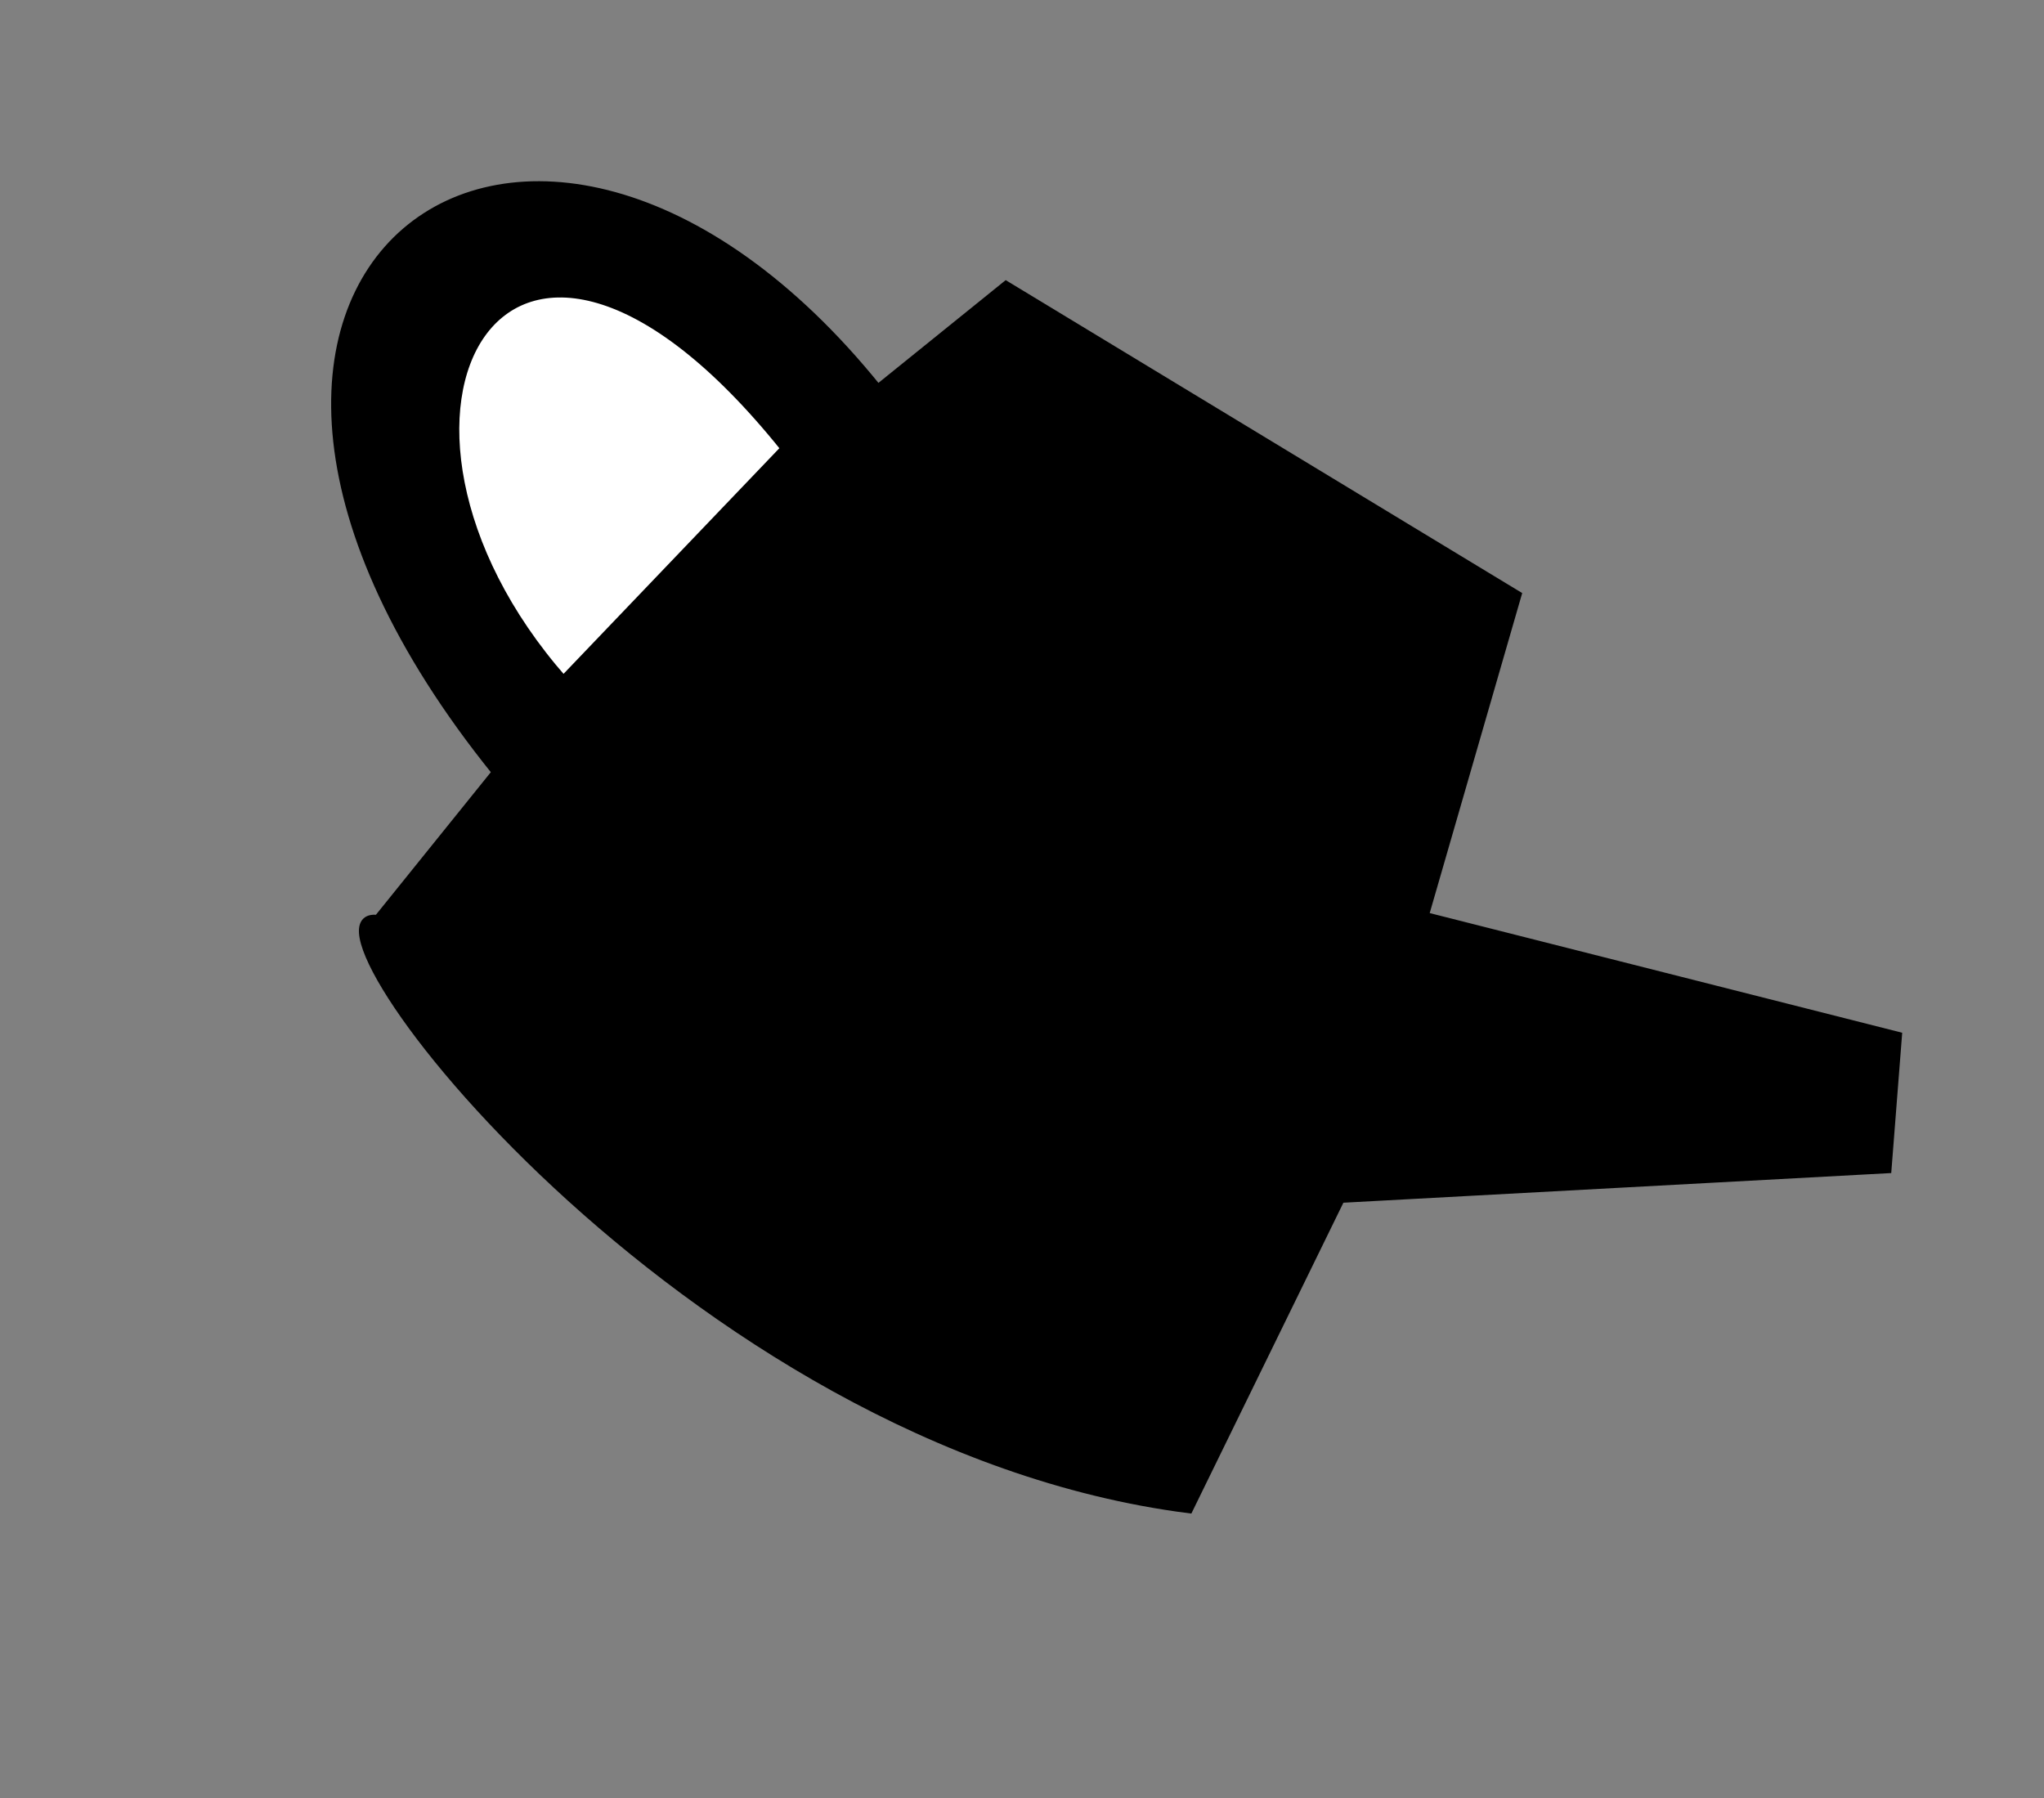 <?xml version="1.0" encoding="utf-8"?>
<svg viewBox="130.282 120.546 273.326 240.415" xmlns="http://www.w3.org/2000/svg">
  <rect x="130.282" y="120.546" width="273.326" height="240.415" fill="#808080" stroke="none"/>
  <path style="stroke: rgb(0, 0, 0);" d="M 228.091 173.153 L 220.603 193.867 C 150.743 168.58 123.084 235.197 203.487 264.3 L 200.136 289.239 C 187.98 294.633 271.495 328.288 333.939 300.58 L 329.793 254.543 L 390.295 213.258 L 382.212 197.216 L 319.77 216.303 L 308.139 173.153 L 228.091 173.153 Z" transform="matrix(0.855, 0.518, -0.518, 0.855, 159.482, -107.585)"/>
  <path style="stroke: rgb(0, 0, 0); fill: rgb(255, 255, 255);" d="M 217.472 209.81 L 229.865 168.902 C 175.176 144.082 174.031 192.412 217.472 209.81 Z" transform="matrix(0.892, 0.452, -0.452, 0.892, 106.468, -74.054)"/>
</svg>